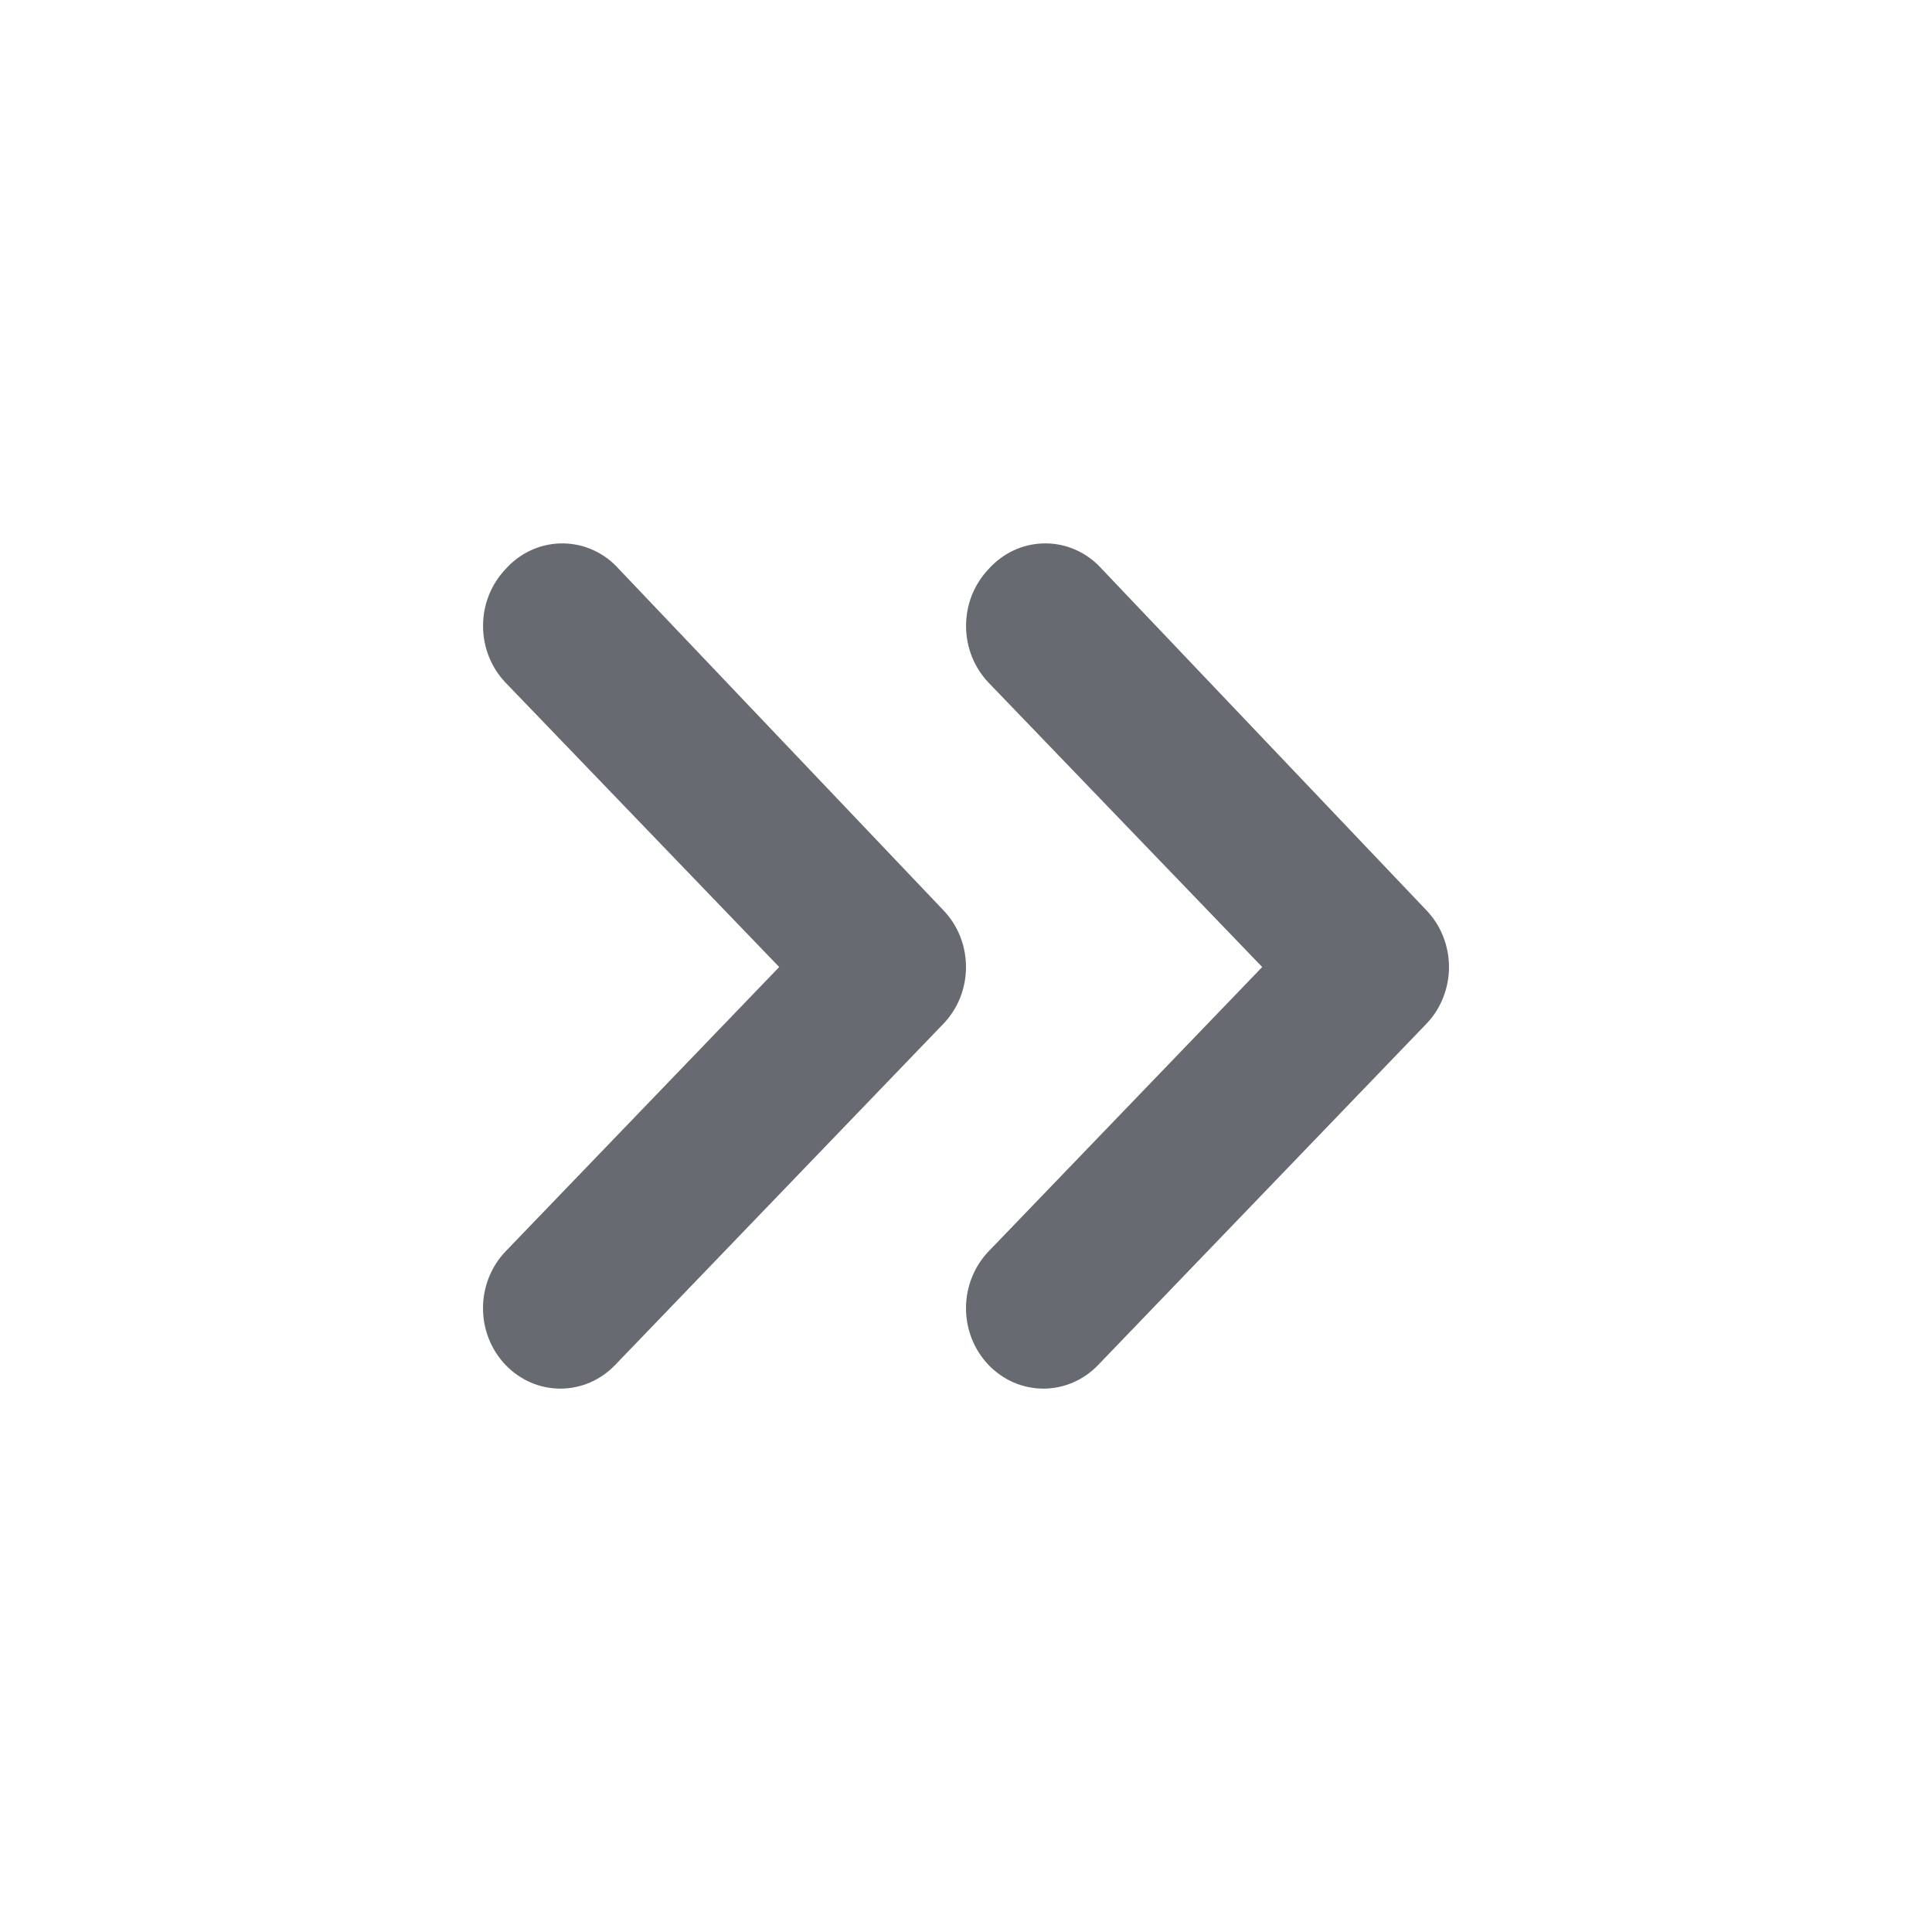 <svg width="32" height="32" viewBox="0 0 32 32" fill="none" xmlns="http://www.w3.org/2000/svg">
<path d="M18.191 9.362L23.621 15.072C23.741 15.196 23.837 15.343 23.901 15.505C23.966 15.668 24 15.841 24 16.017C24 16.193 23.966 16.367 23.901 16.529C23.837 16.691 23.741 16.839 23.621 16.962L18.191 22.606C18.072 22.731 17.93 22.83 17.774 22.898C17.618 22.965 17.451 23 17.282 23C17.113 23 16.945 22.965 16.789 22.898C16.633 22.83 16.491 22.731 16.372 22.606C16.134 22.357 16 22.02 16 21.668C16 21.316 16.134 20.979 16.372 20.729L20.906 16.017L16.372 11.305C16.136 11.057 16.002 10.723 16.001 10.373C16 10.198 16.032 10.024 16.096 9.862C16.16 9.7 16.254 9.553 16.372 9.428C16.487 9.299 16.625 9.195 16.779 9.121C16.933 9.048 17.099 9.007 17.268 9.001C17.438 8.995 17.606 9.023 17.764 9.085C17.923 9.147 18.068 9.241 18.191 9.362Z" fill="#676A71"/>
<path d="M10.191 9.362L15.621 15.072C15.741 15.196 15.836 15.343 15.902 15.505C15.966 15.668 16 15.841 16 16.017C16 16.193 15.966 16.367 15.902 16.529C15.836 16.691 15.741 16.839 15.621 16.962L10.191 22.606C10.072 22.731 9.93 22.83 9.774 22.898C9.618 22.965 9.451 23 9.282 23C9.113 23 8.945 22.965 8.789 22.898C8.633 22.83 8.491 22.731 8.372 22.606C8.134 22.357 8 22.02 8 21.668C8 21.316 8.134 20.979 8.372 20.729L12.906 16.017L8.372 11.305C8.136 11.057 8.002 10.723 8.001 10.373C8 10.198 8.032 10.024 8.096 9.862C8.16 9.7 8.254 9.553 8.372 9.428C8.487 9.299 8.625 9.195 8.779 9.121C8.933 9.048 9.099 9.007 9.268 9.001C9.437 8.995 9.606 9.023 9.764 9.085C9.923 9.147 10.068 9.241 10.191 9.362Z" fill="#676A71"/>
</svg>
